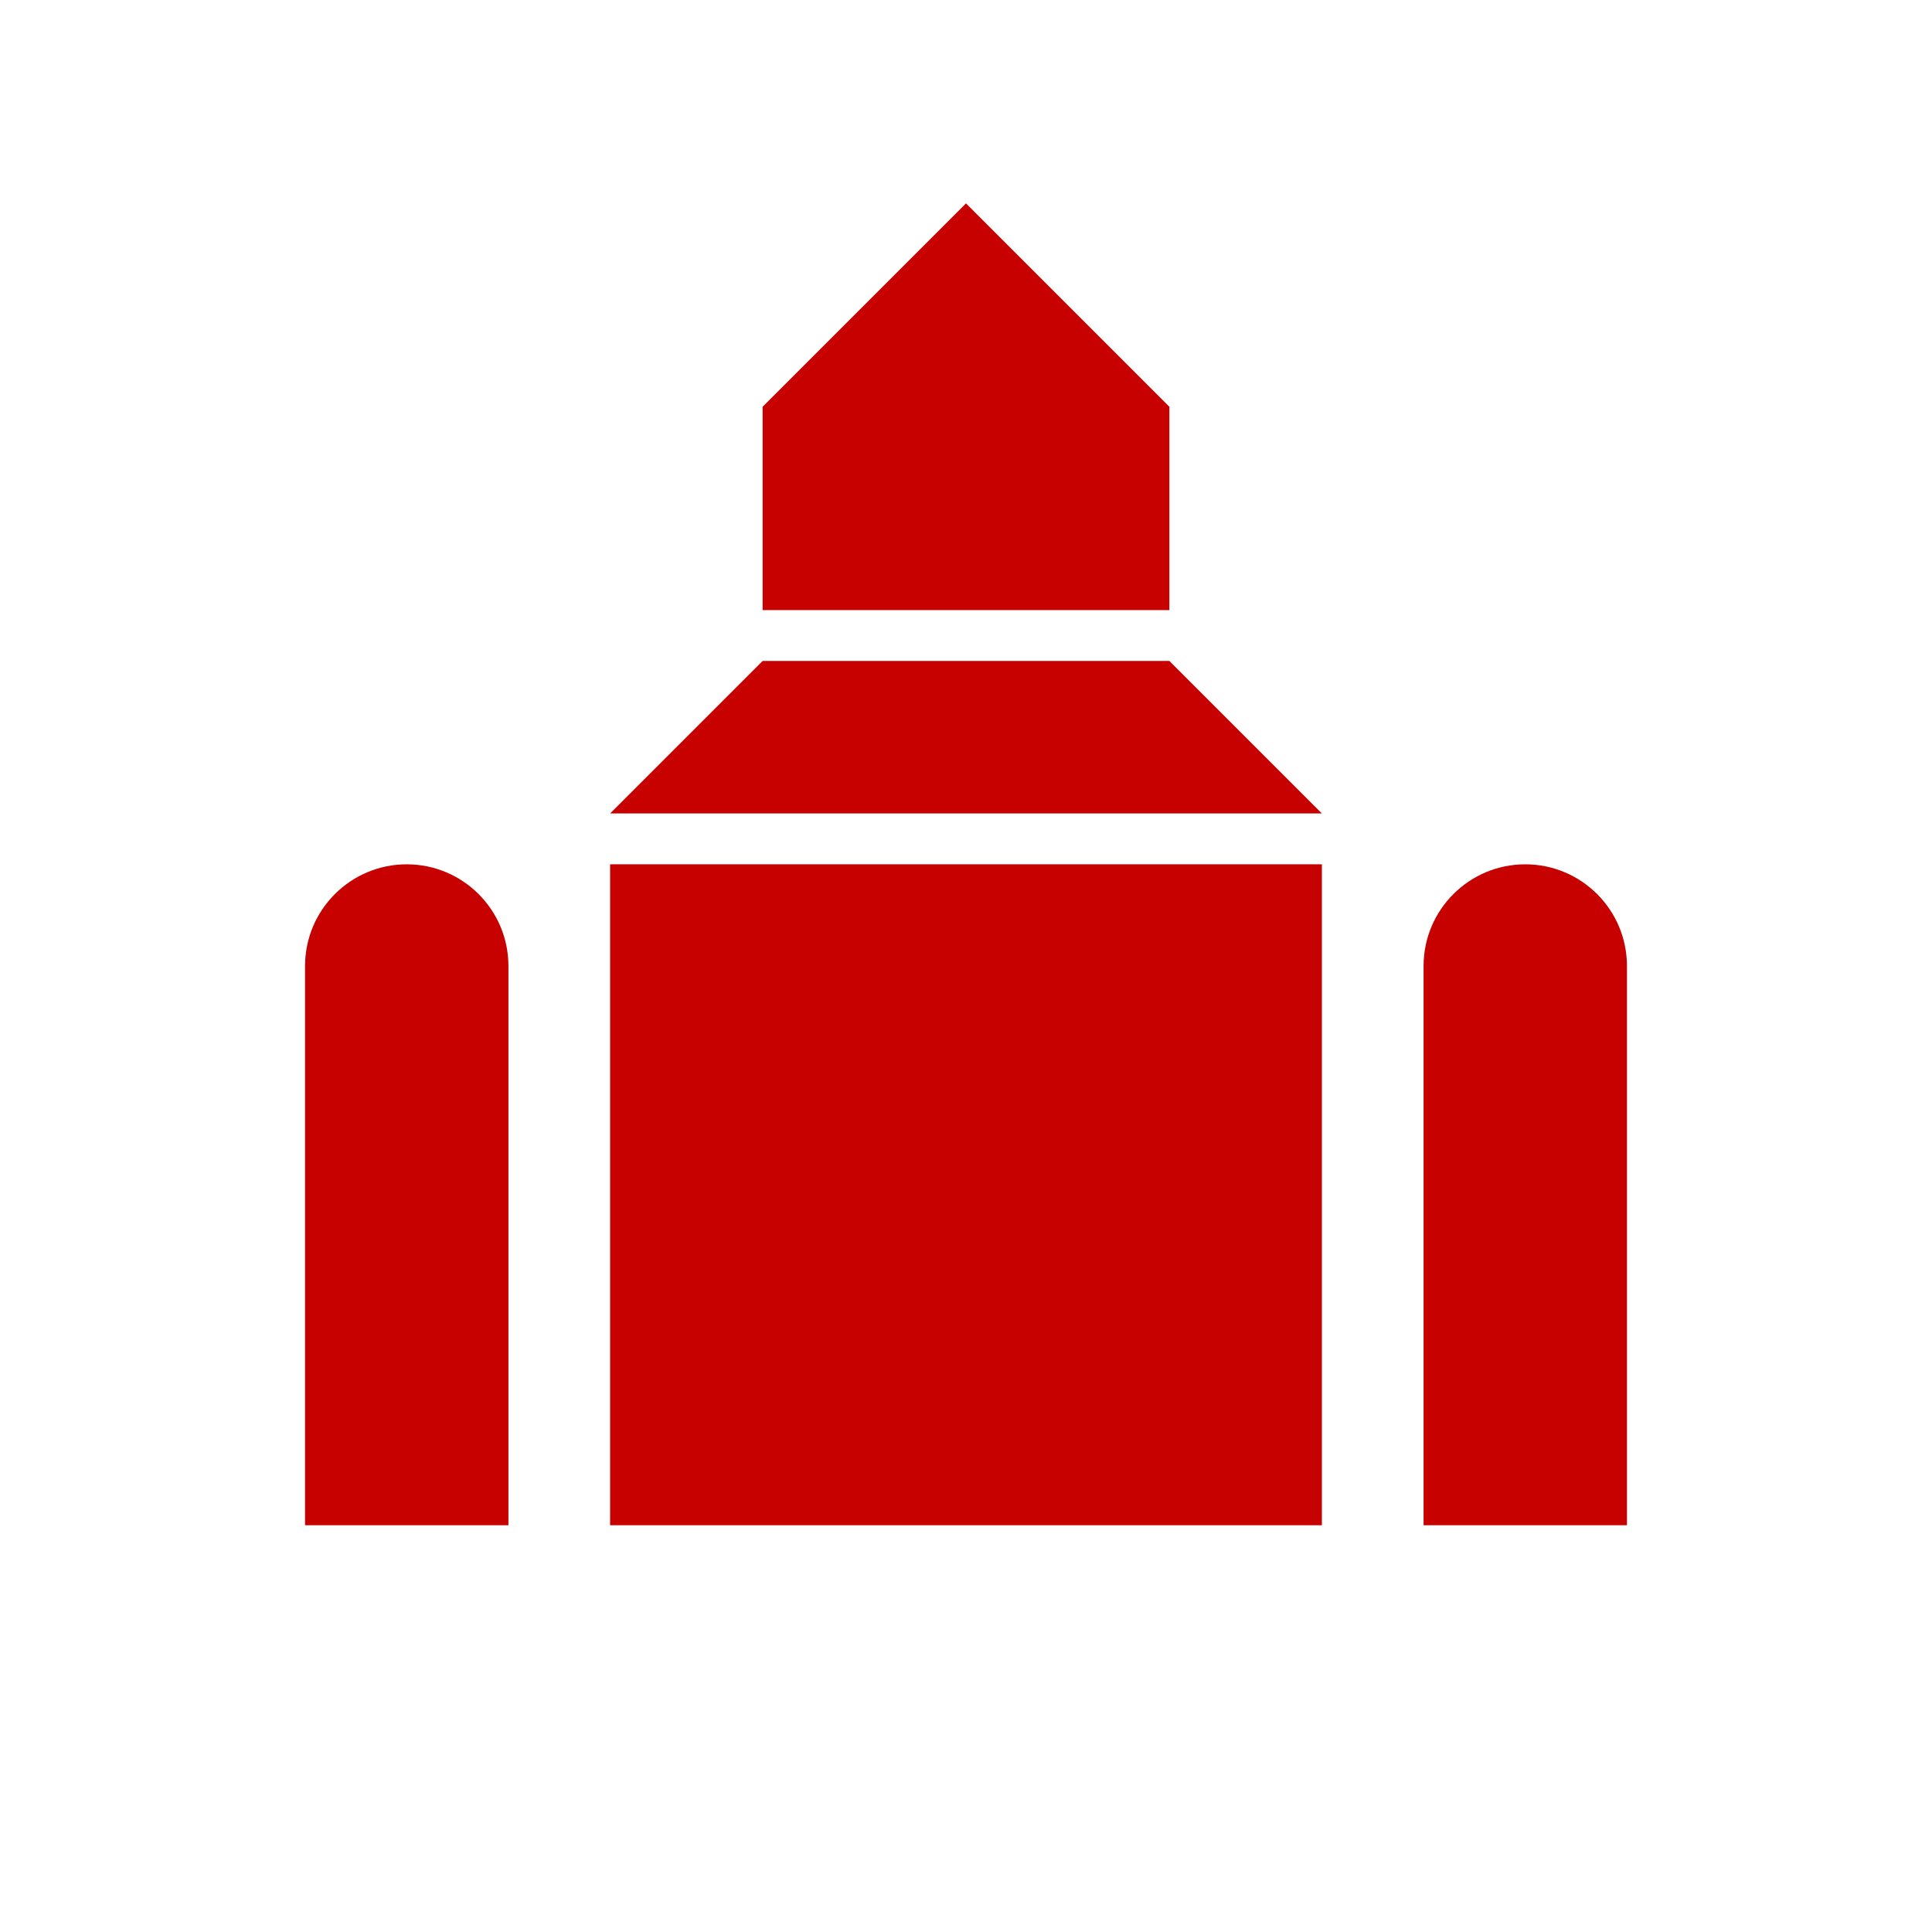 <svg xmlns="http://www.w3.org/2000/svg" viewBox="0 0 19 19" height="19" width="19"><title>place-of-worship.svg</title><rect fill="none" x="0" y="0" width="19" height="19"></rect><path fill="#c70000" transform="translate(2 2)" d="M7.5,0l-2,2v2h4V2
	L7.5,0z M5.5,4.5L4,6h7L9.5,4.5H5.5z M2,6.5c-0.552,0-1,0.448-1,1V13h2V7.5C3,6.948,2.552,6.5,2,6.5z M4,6.5V13h7V6.5H4z
	 M13,6.5c-0.552,0-1,0.448-1,1V13h2V7.5C14,6.948,13.552,6.5,13,6.5z"></path></svg>